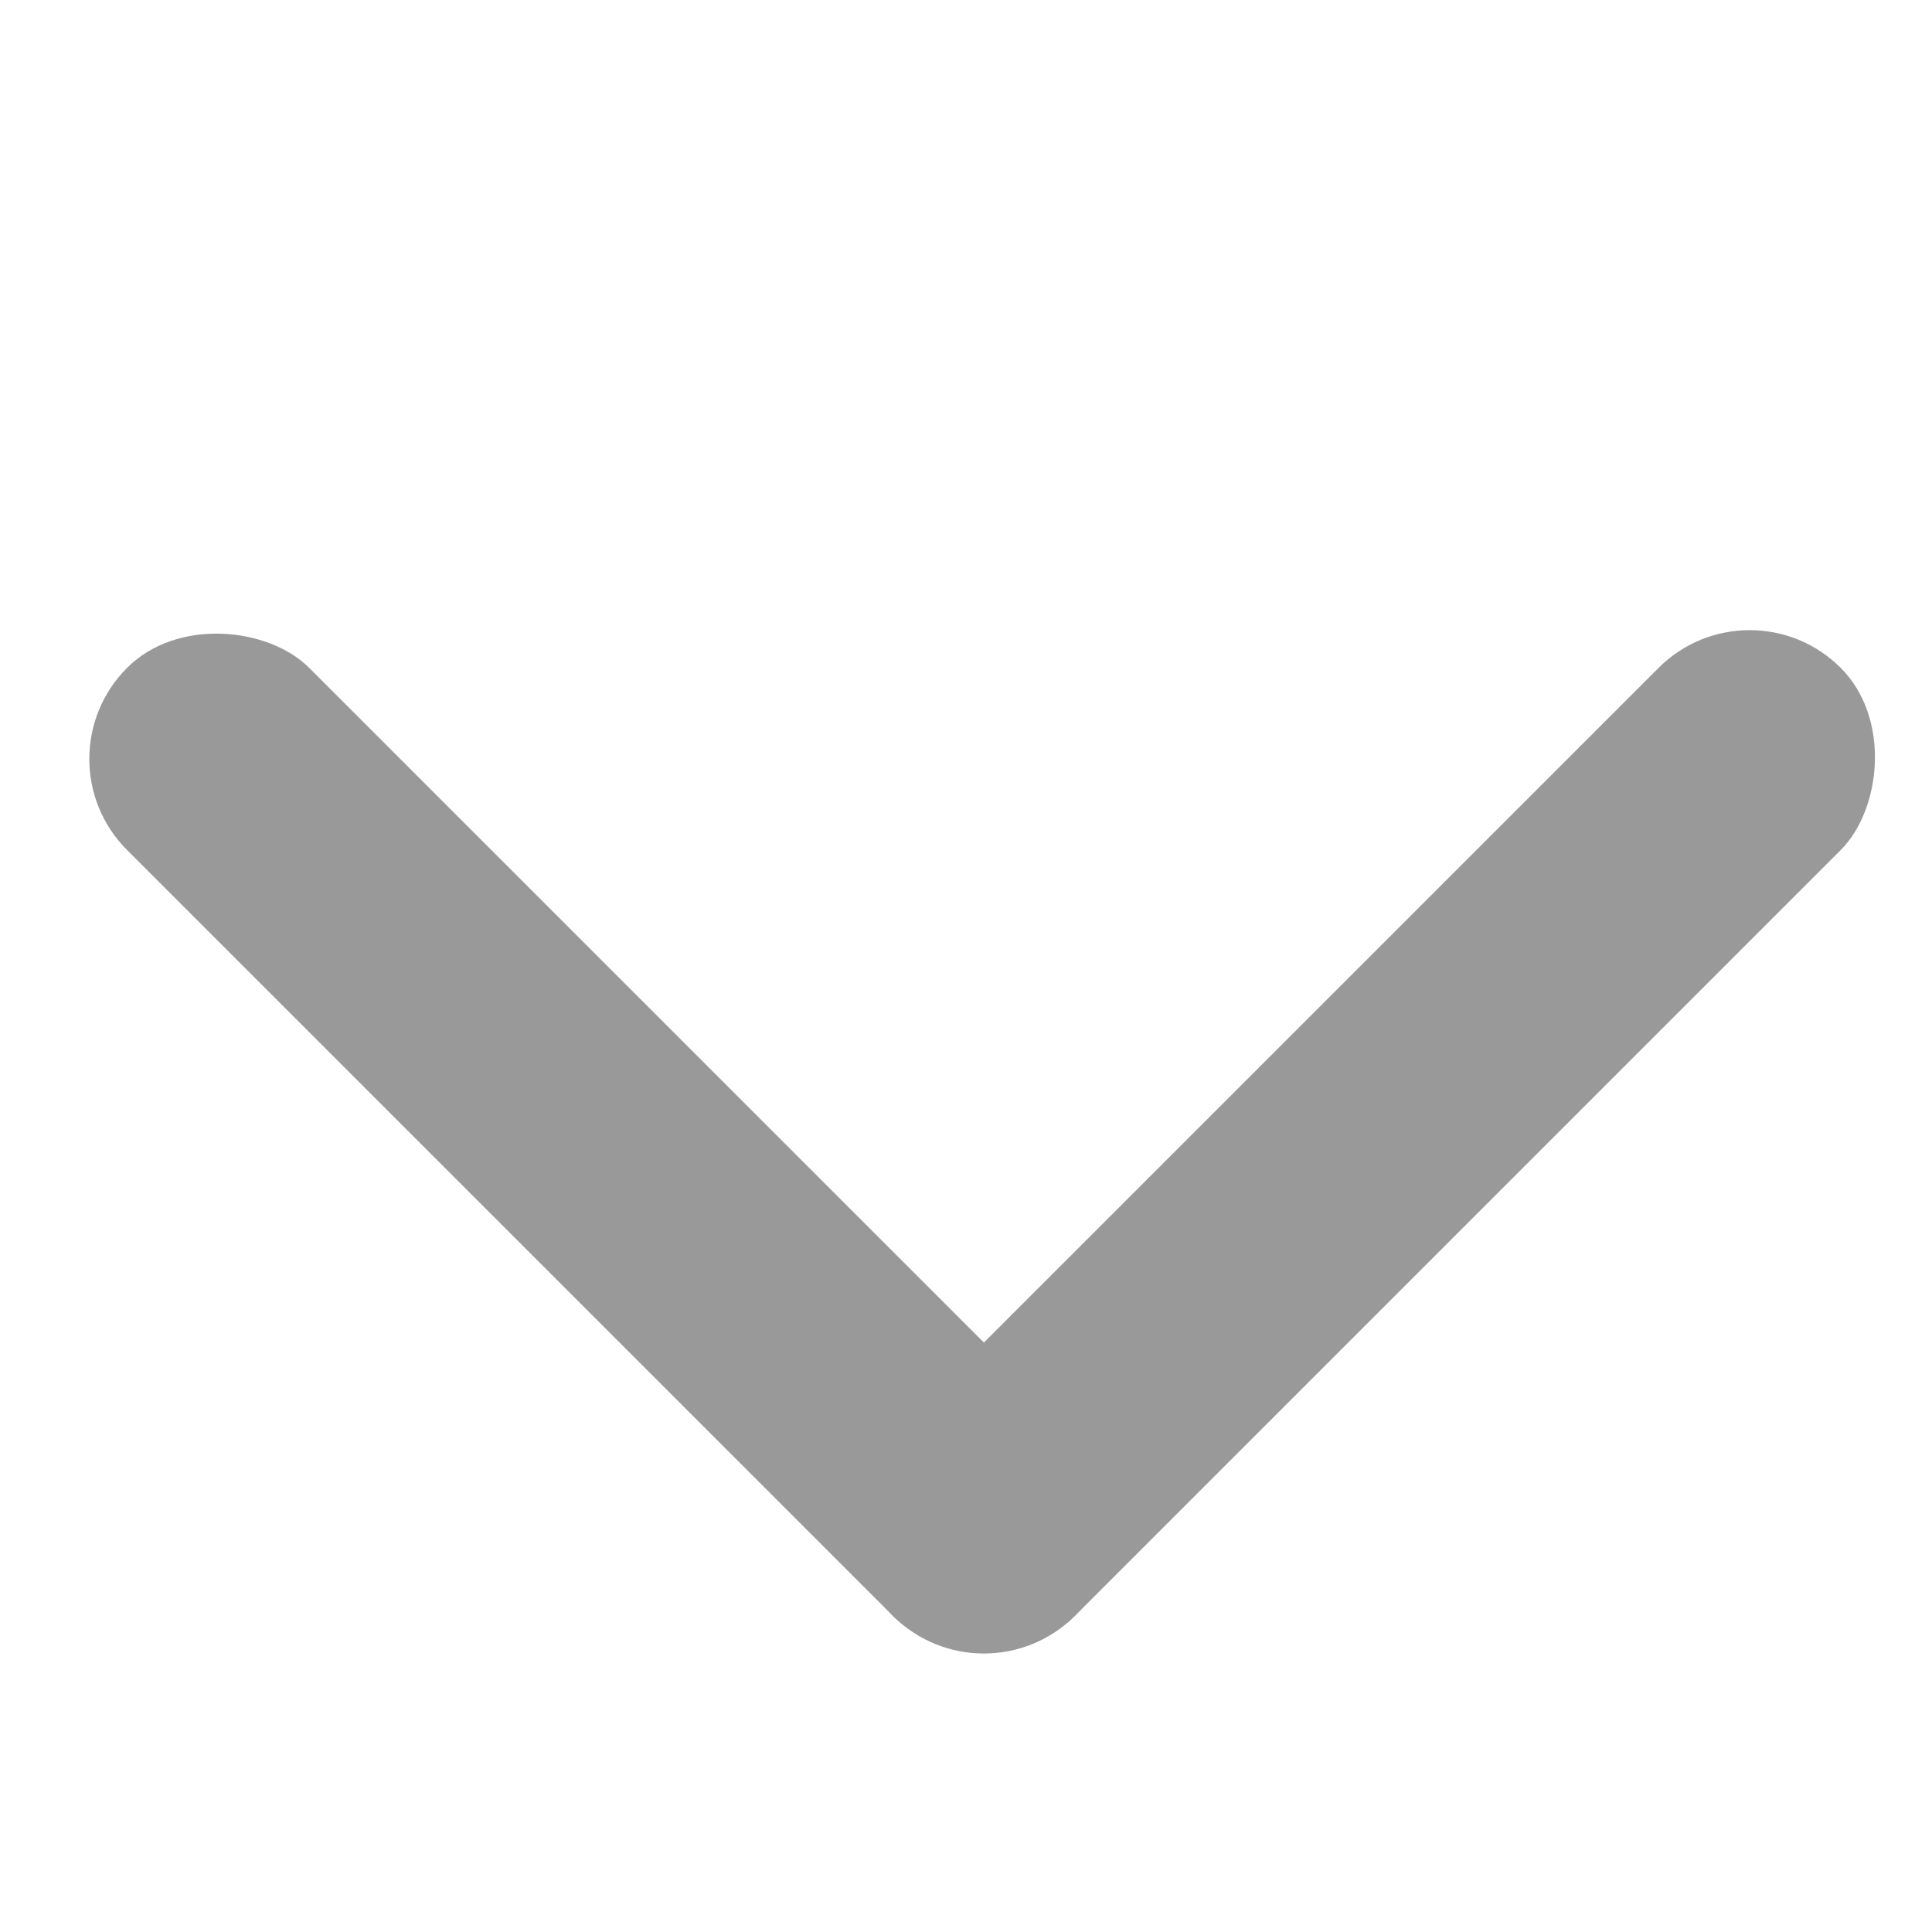 <svg xmlns="http://www.w3.org/2000/svg" width="15" height="15" viewBox="0 0 15 15">
    <defs>
        <clipPath id="clip-path">
            <path id="사각형_1565" fill="#fff" d="M0 0H15V15H0z"/>
        </clipPath>
        <style>
            .cls-3{fill:#999}
        </style>
    </defs>
    <g id="마스크_그룹_302" clip-path="url(#clip-path)" transform="rotate(90 7.5 7.5)">
        <g id="그룹_1339" transform="rotate(-135 5.995 6.14)">
            <rect id="사각형_1563" width="2" height="10.408" class="cls-3" rx="1"/>
            <rect id="사각형_1564" width="2" height="10.408" class="cls-3" rx="1" transform="rotate(-90 5.204 5.204)"/>
        </g>
    </g>
</svg>
